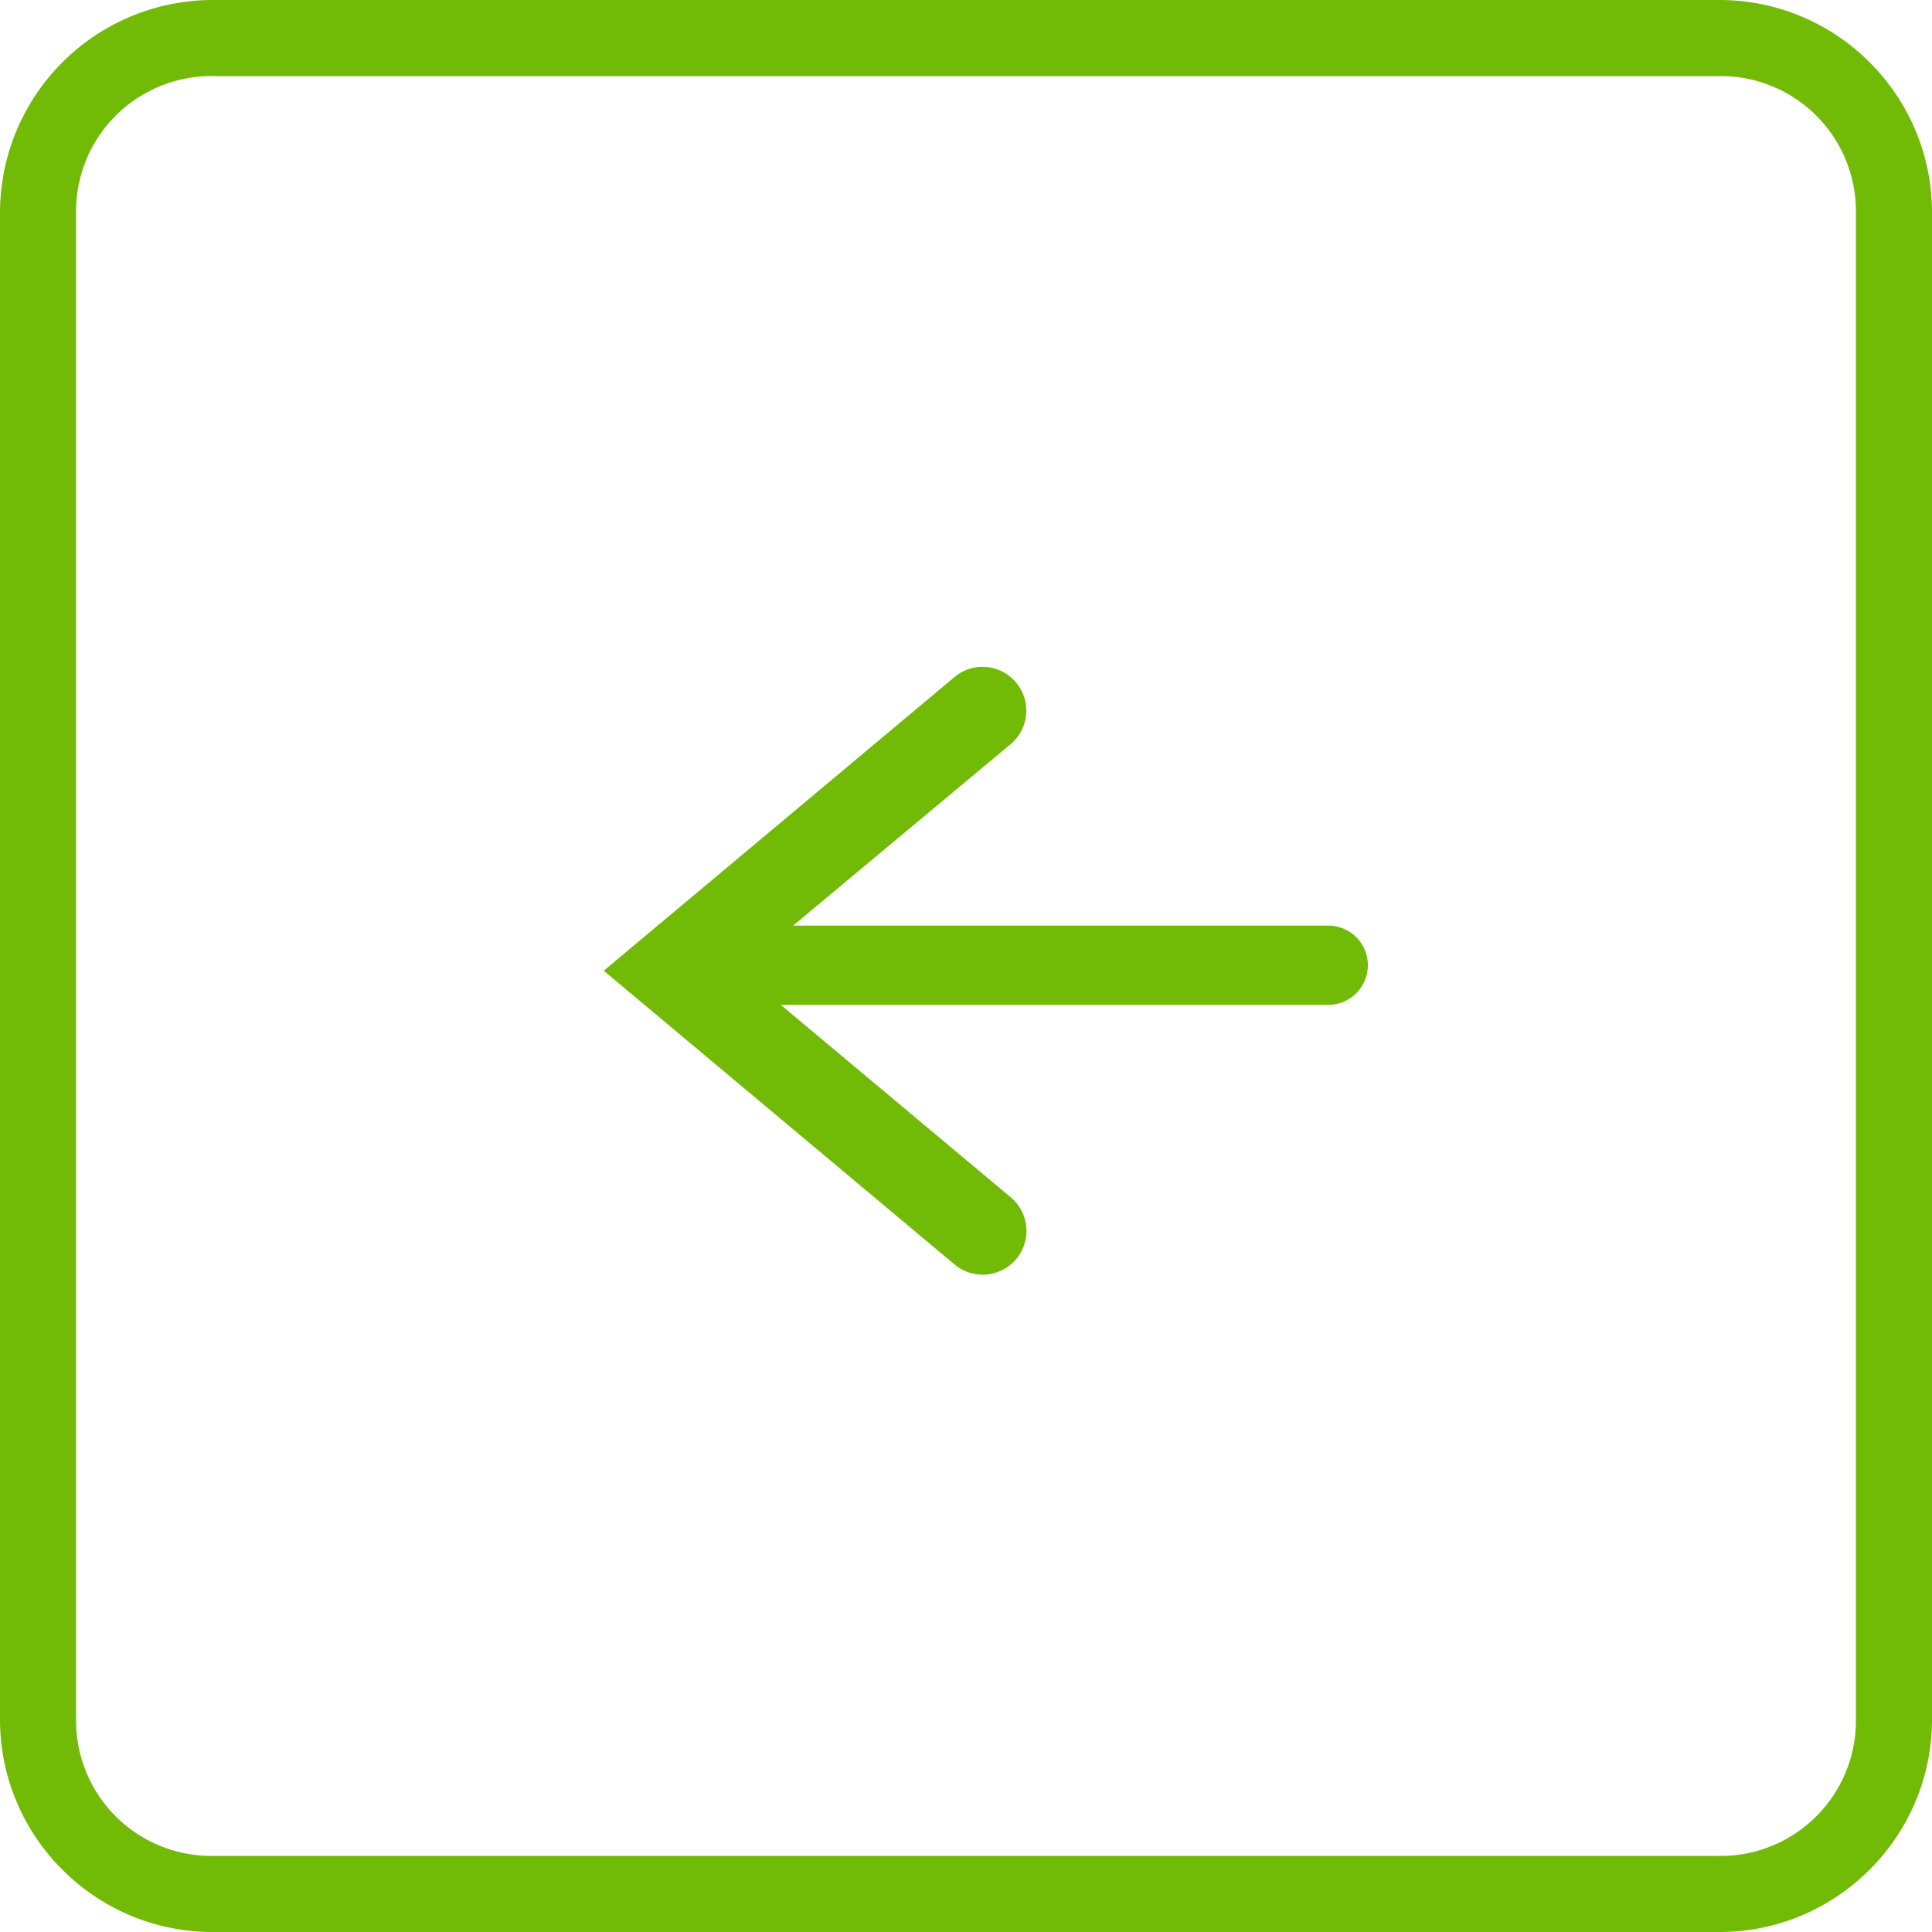 <svg xmlns="http://www.w3.org/2000/svg" width="32" height="32" fill="none"><g clip-path="url(#a)"><path fill="#71BA05" fill-rule="evenodd" d="M3.52 0A3.526 3.526 0 0 0 0 3.52v24.96C0 30.42 1.58 32 3.52 32h24.96c1.94 0 3.52-1.58 3.52-3.52V3.52C32 1.58 30.42 0 28.48 0H3.52Zm0 1.26h24.96a2.24 2.24 0 0 1 2.26 2.26v24.96a2.24 2.24 0 0 1-2.26 2.26H3.52a2.24 2.24 0 0 1-2.26-2.26V3.52a2.24 2.24 0 0 1 2.26-2.26Zm12.75 9.784a.72.72 0 0 0-.459.169L10 16.078l5.811 4.866a.724.724 0 1 0 .93-1.113l-3.81-3.188H22a.655.655 0 1 0 0-1.312h-8.864l3.604-3.006a.725.725 0 0 0-.47-1.28Z" clip-rule="evenodd"/></g><defs><clipPath id="a"><path fill="#fff" d="M0 0h32v32H0z"/></clipPath></defs></svg>